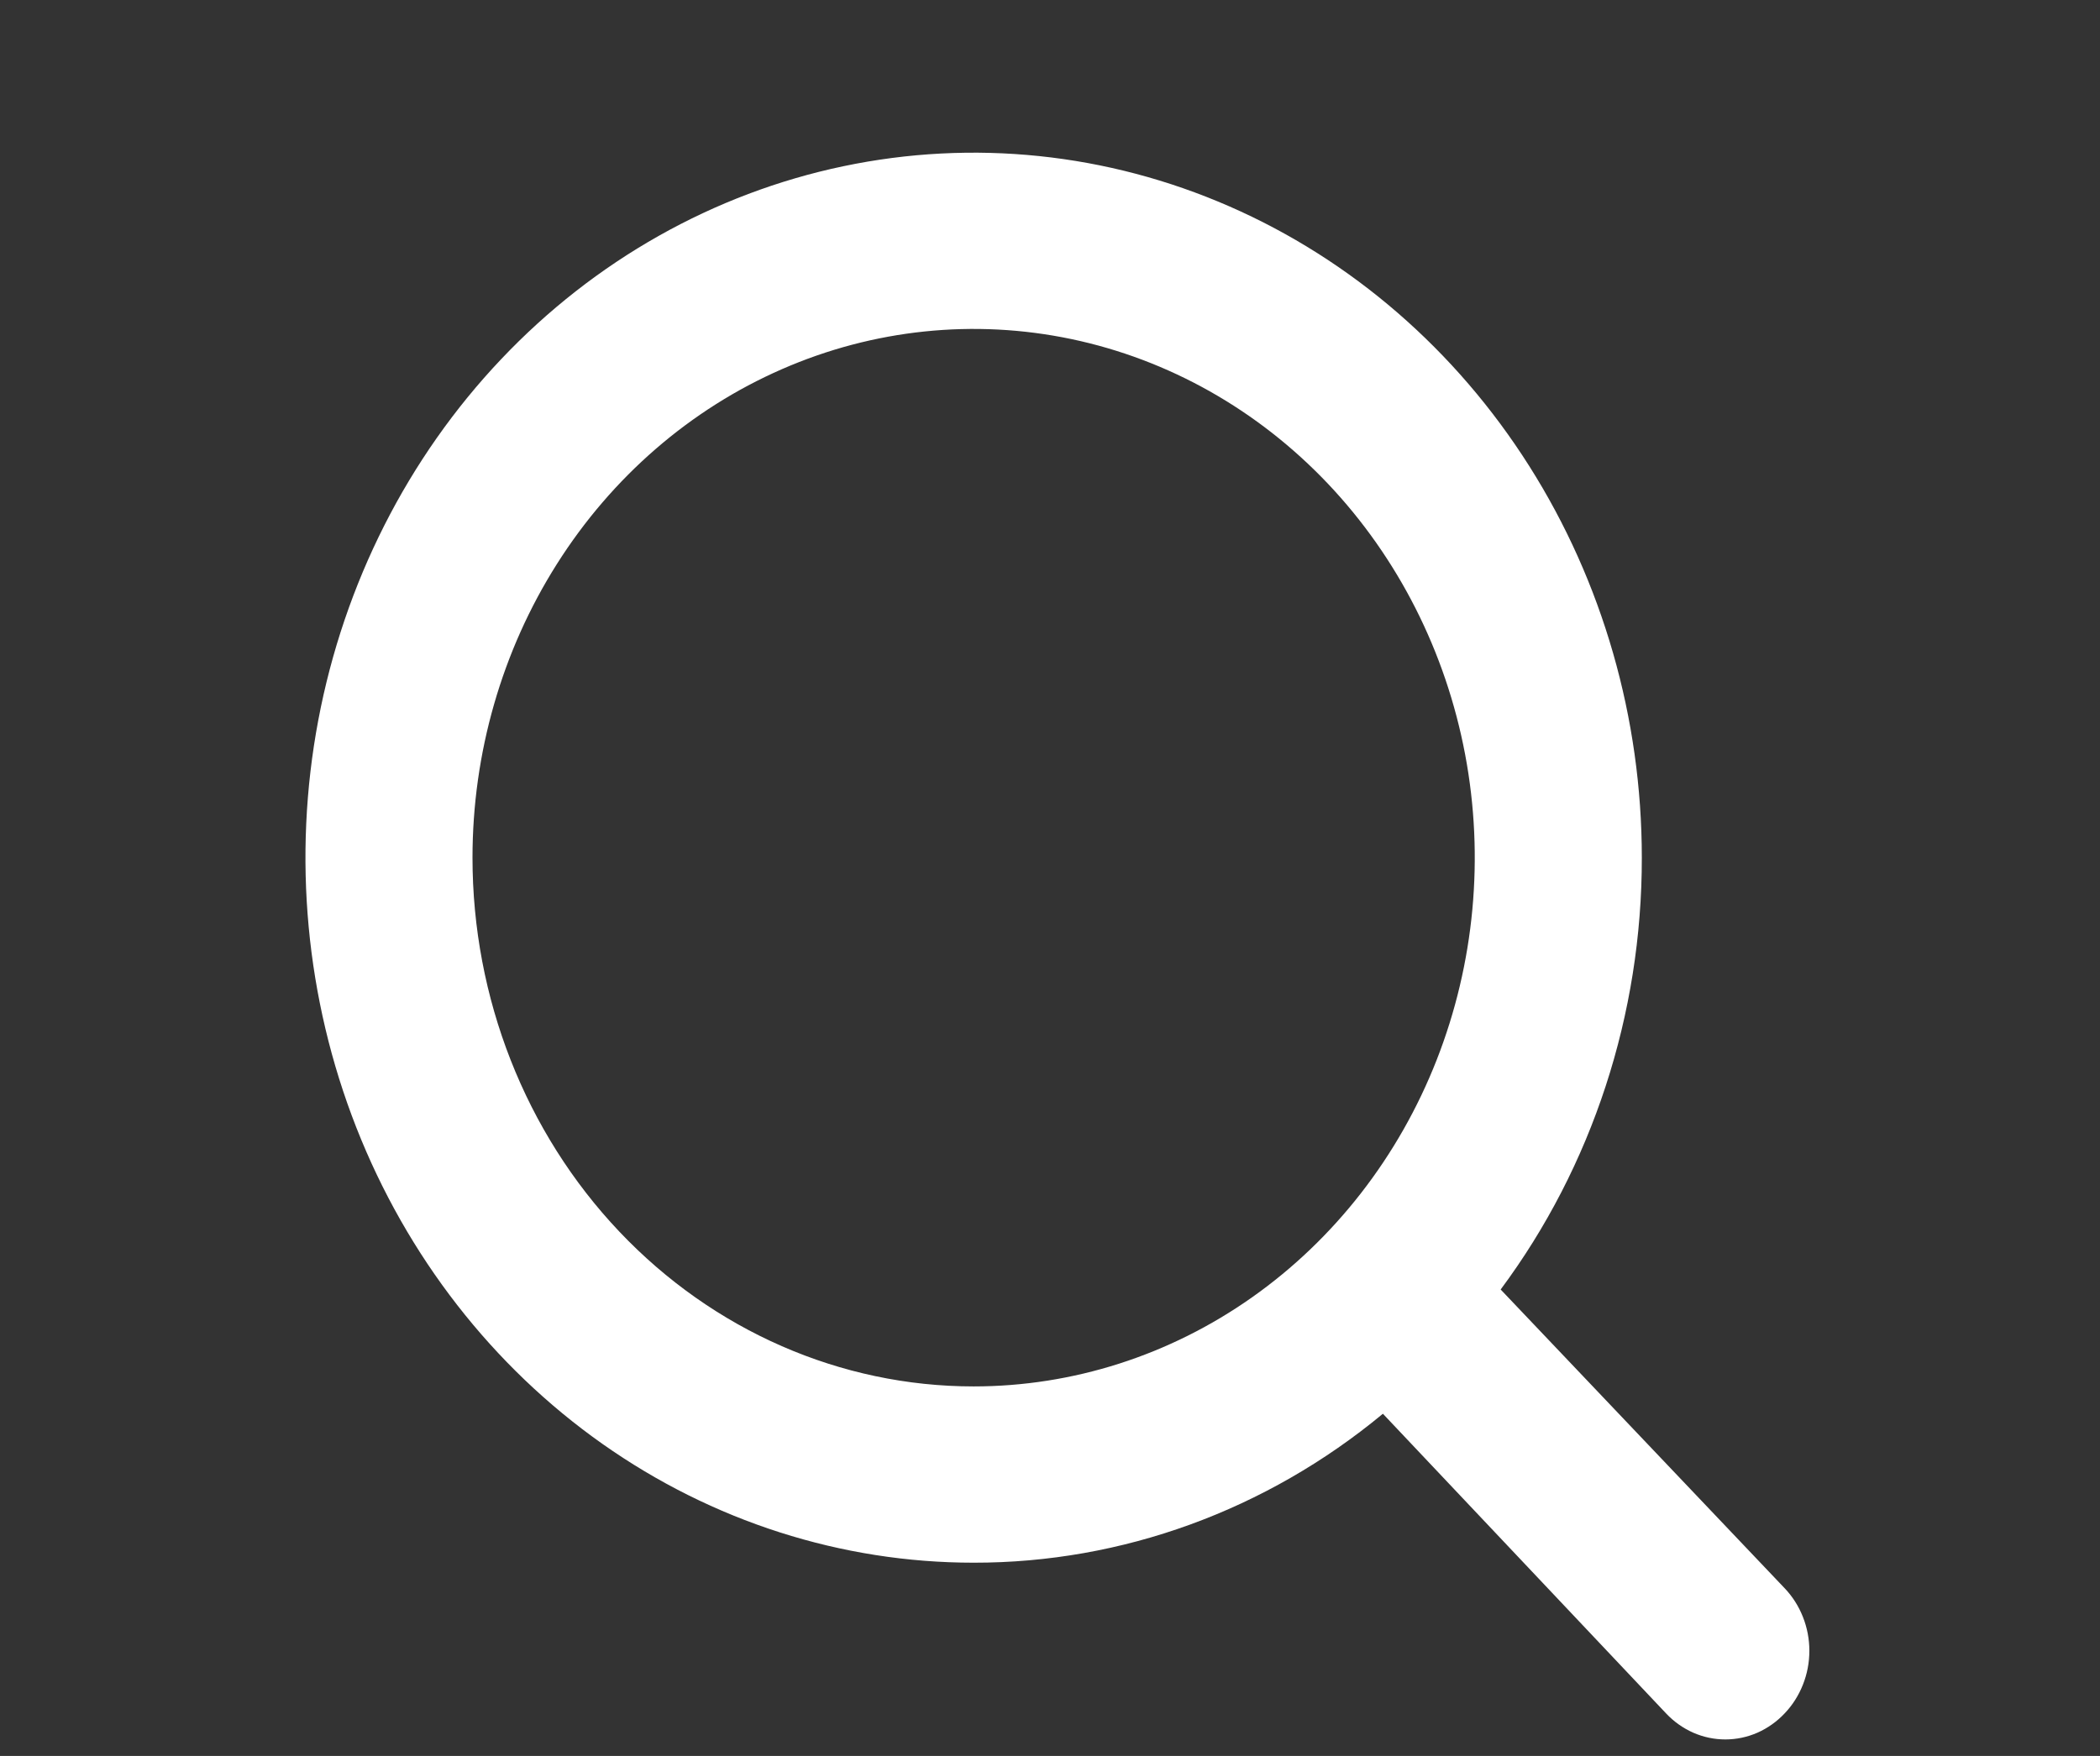 <svg width="55" height="46" viewBox="0 0 55 46" fill="none" xmlns="http://www.w3.org/2000/svg">
<rect x="0" y="0" width="55" height="46" fill="#333333" stroke="none"/>
<g id="&#240;&#159;&#166;&#134; icon &#34;search outline&#34;">
<path id="Vector" d="M46.741 41.607L39.303 33.781C41.703 30.555 43.005 26.57 43 22.469C43 18.816 41.974 15.245 40.051 12.208C38.128 9.171 35.395 6.804 32.197 5.406C28.999 4.008 25.481 3.642 22.086 4.355C18.691 5.067 15.573 6.826 13.126 9.409C10.678 11.992 9.012 15.283 8.336 18.866C7.661 22.448 8.008 26.162 9.332 29.537C10.657 32.911 12.9 35.796 15.777 37.825C18.655 39.854 22.039 40.938 25.5 40.938C29.386 40.943 33.162 39.569 36.219 37.036L43.634 44.885C43.838 45.102 44.08 45.273 44.346 45.391C44.613 45.508 44.899 45.568 45.188 45.568C45.476 45.568 45.762 45.508 46.029 45.391C46.295 45.273 46.537 45.102 46.741 44.885C46.946 44.671 47.108 44.415 47.219 44.134C47.331 43.853 47.388 43.551 47.388 43.246C47.388 42.941 47.331 42.64 47.219 42.358C47.108 42.077 46.946 41.822 46.741 41.607ZM12.375 22.469C12.375 19.729 13.145 17.051 14.587 14.773C16.029 12.495 18.079 10.72 20.477 9.672C22.876 8.623 25.515 8.349 28.061 8.883C30.607 9.418 32.945 10.737 34.781 12.674C36.616 14.611 37.866 17.079 38.373 19.767C38.879 22.453 38.619 25.238 37.626 27.77C36.633 30.301 34.95 32.464 32.792 33.986C30.634 35.508 28.096 36.32 25.5 36.32C22.019 36.32 18.681 34.861 16.219 32.263C13.758 29.666 12.375 26.142 12.375 22.469Z" fill="white"/>
</g>
</svg>
